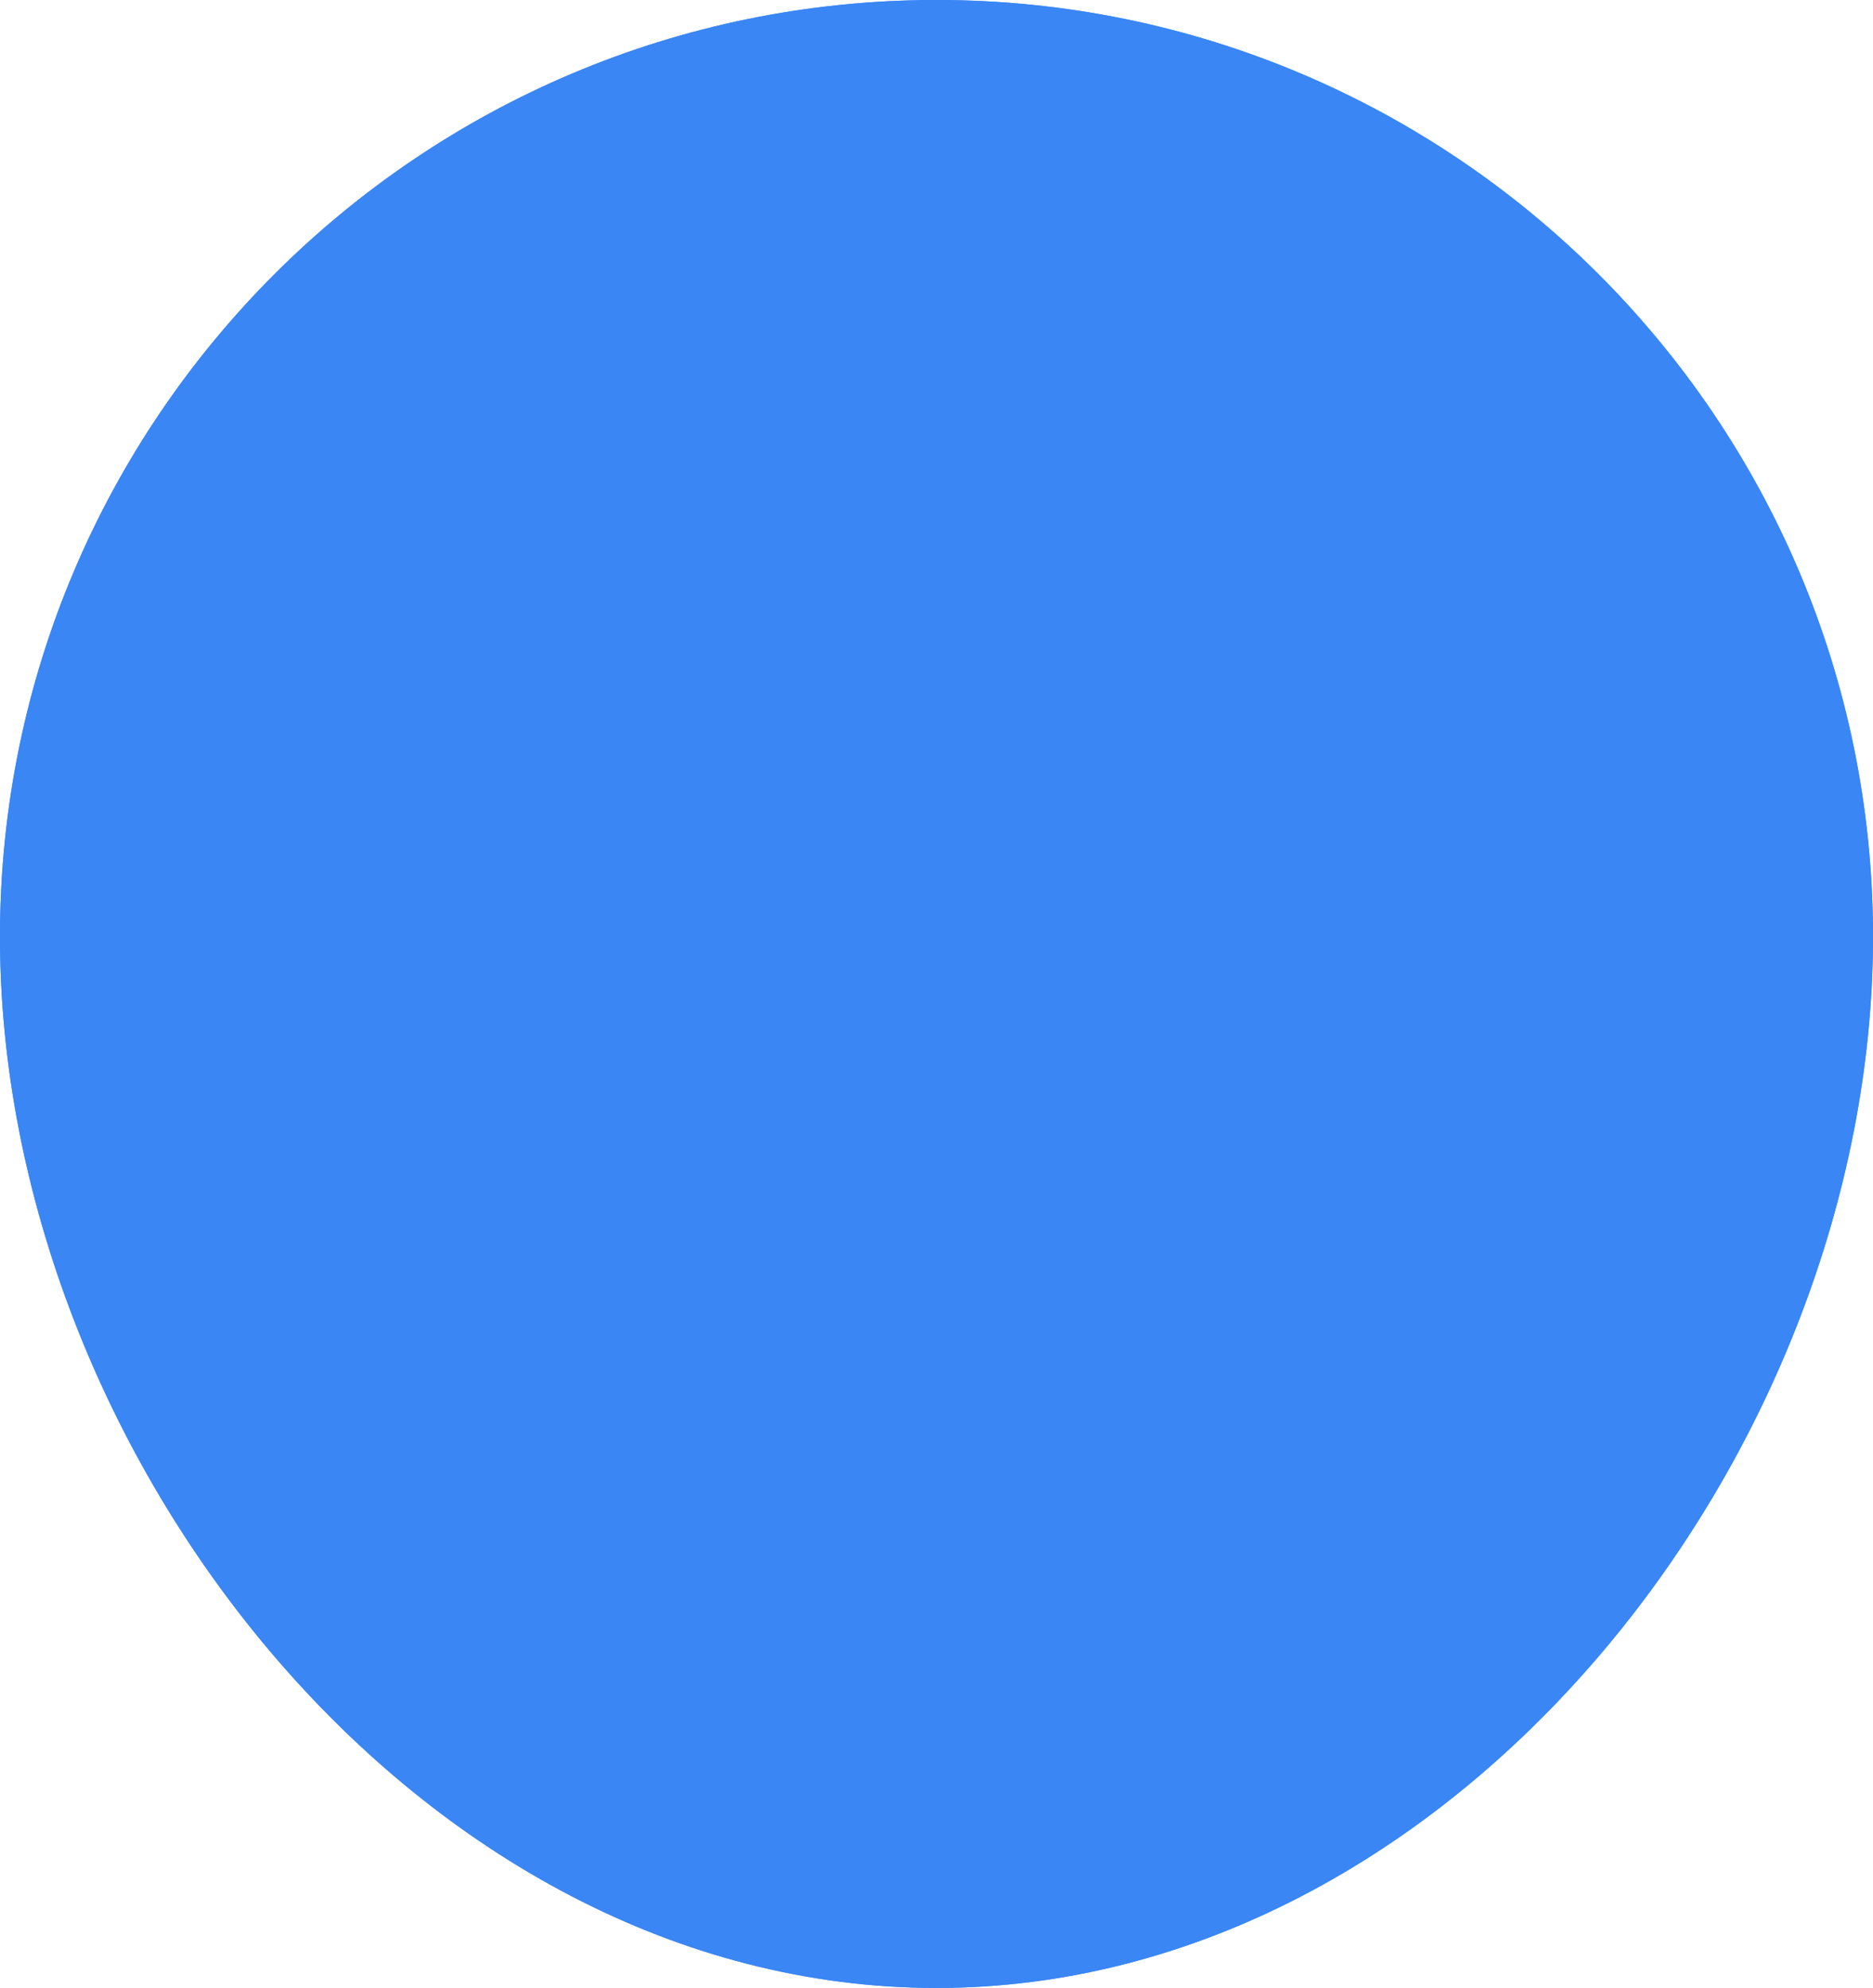 <svg xmlns="http://www.w3.org/2000/svg" width="801" height="850" viewBox="0 0 801 850">
  <g id="Circle" transform="translate(-758 122.5)">
    <path id="Path_1" data-name="Path 1" d="M1559,278c0,221.19-179.31,449.5-400.5,449.5S758,499.19,758,278s179.31-400.5,400.5-400.5S1559,56.81,1559,278Z" fill="#3a86f5"/>
    <path id="Path_2" data-name="Path 2" d="M1559,278c0,221.19-179.31,449.5-400.5,449.5S758,499.19,758,278s179.31-400.5,400.5-400.5S1559,56.81,1559,278Z" fill="#3a86f5"/>
  </g>
</svg>
